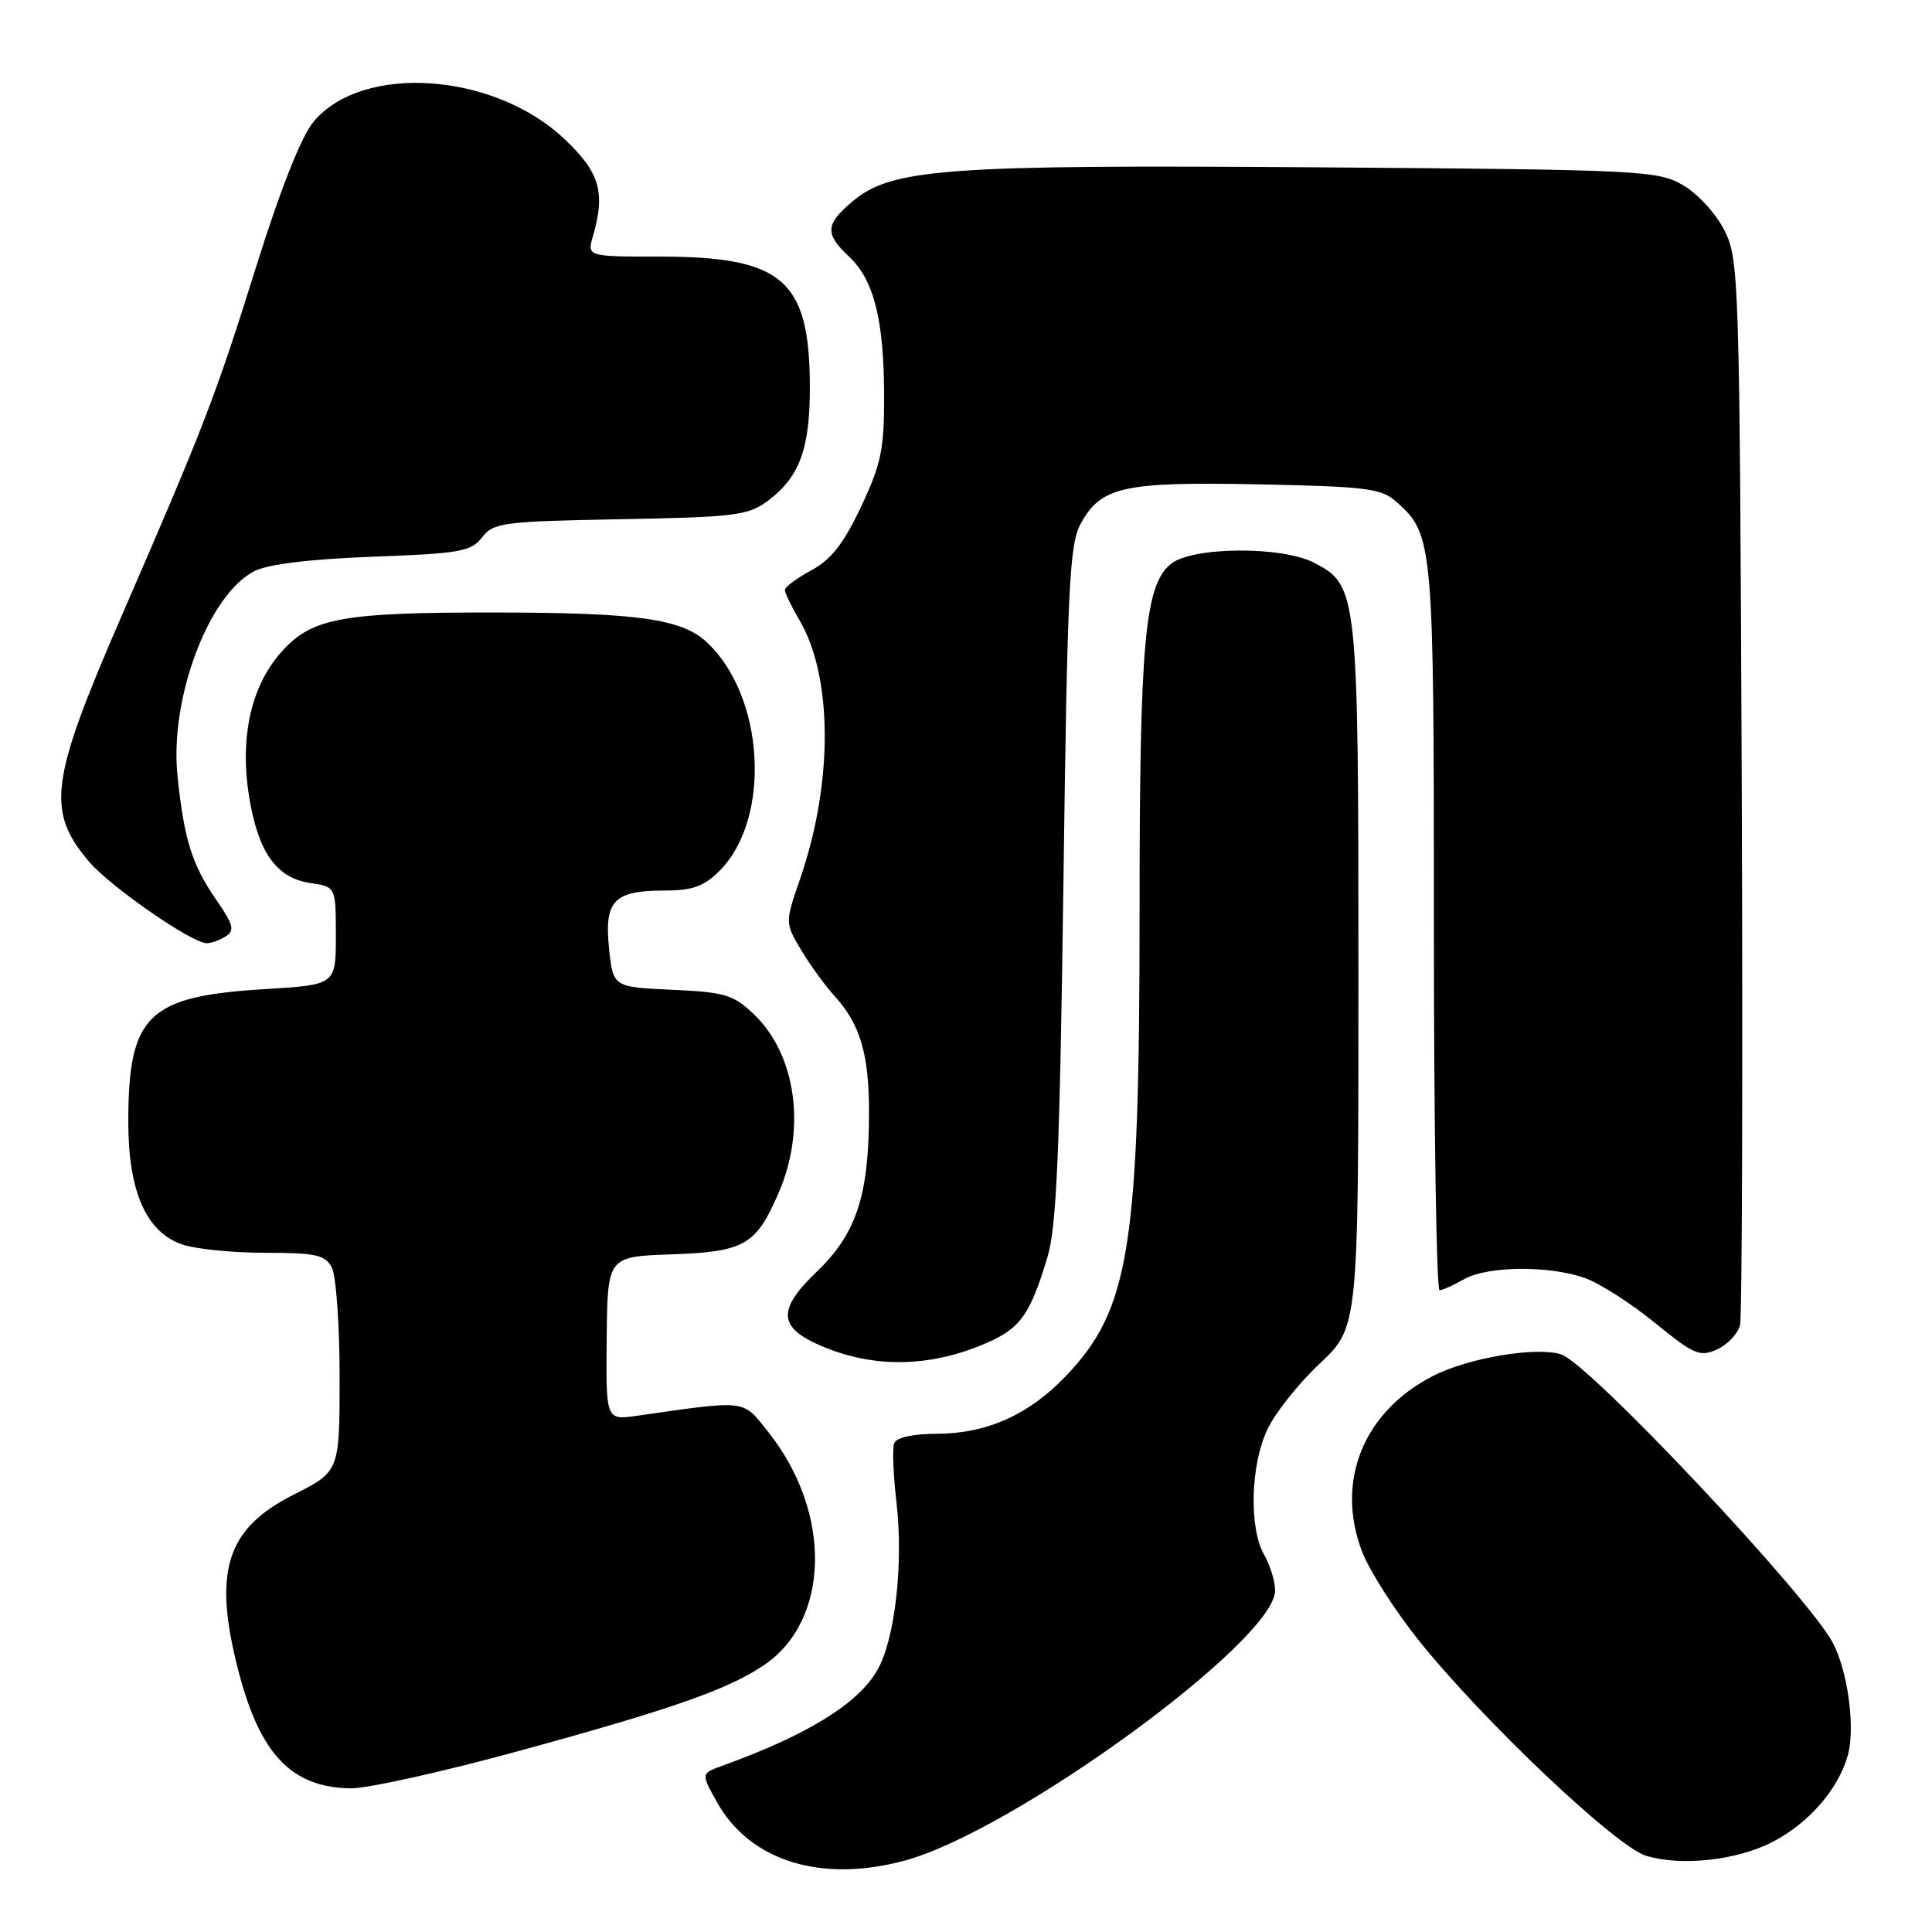 <?xml version="1.0" encoding="UTF-8" standalone="no"?>
<!DOCTYPE svg PUBLIC "-//W3C//DTD SVG 1.1//EN" "http://www.w3.org/Graphics/SVG/1.1/DTD/svg11.dtd" >
<svg xmlns="http://www.w3.org/2000/svg" xmlns:xlink="http://www.w3.org/1999/xlink" version="1.1" viewBox="0 0 256 256">
 <g >
 <path fill="currentColor"
d=" M 119.77 246.57 C 134.22 242.73 169.07 217.33 168.96 210.72 C 168.95 209.50 168.29 207.38 167.50 206.00 C 165.50 202.50 165.69 194.26 167.89 189.50 C 168.90 187.30 172.04 183.33 174.87 180.68 C 180.00 175.86 180.00 175.86 180.00 129.40 C 180.00 78.38 179.91 77.56 174.13 74.57 C 169.79 72.32 157.90 72.44 155.11 74.75 C 151.68 77.60 151.00 85.16 151.00 120.56 C 151.00 165.35 149.71 173.47 141.20 182.37 C 136.34 187.45 130.76 189.95 124.22 189.98 C 120.92 189.99 118.77 190.47 118.48 191.25 C 118.23 191.94 118.36 195.43 118.78 199.00 C 119.74 207.24 118.58 217.31 116.22 221.36 C 113.63 225.80 106.93 229.92 95.69 233.98 C 92.87 235.00 92.87 235.00 95.03 238.84 C 99.38 246.58 108.75 249.51 119.77 246.57 Z  M 234.81 244.10 C 239.62 241.64 243.61 237.07 244.85 232.57 C 245.85 228.97 244.86 221.52 242.89 217.74 C 239.66 211.55 210.57 180.63 206.86 179.46 C 203.56 178.41 194.57 179.92 189.90 182.31 C 180.66 187.04 176.92 196.27 180.48 205.59 C 181.44 208.10 184.81 213.38 187.96 217.32 C 196.48 227.97 214.12 244.69 218.12 245.90 C 222.75 247.31 230.07 246.52 234.81 244.10 Z  M 68.51 232.08 C 88.89 226.51 96.35 223.91 101.16 220.69 C 109.99 214.79 110.31 200.49 101.84 189.80 C 98.35 185.39 99.16 185.49 84.39 187.60 C 80.28 188.18 80.28 188.18 80.39 177.34 C 80.50 166.50 80.50 166.50 88.97 166.21 C 98.67 165.87 100.18 165.00 103.19 158.02 C 106.85 149.55 105.49 139.76 99.92 134.42 C 97.18 131.80 96.09 131.47 89.06 131.15 C 81.24 130.80 81.24 130.80 80.70 125.65 C 80.05 119.35 81.35 118.00 88.05 118.00 C 91.76 118.00 93.27 117.46 95.35 115.38 C 102.26 108.46 101.33 92.16 93.60 85.05 C 90.28 81.99 84.39 81.17 65.50 81.16 C 45.47 81.14 41.42 81.87 37.45 86.20 C 33.28 90.76 31.72 97.61 33.02 105.63 C 34.21 112.94 36.63 116.34 41.10 117.00 C 44.50 117.50 44.50 117.50 44.50 124.00 C 44.50 130.50 44.50 130.50 35.00 131.07 C 19.56 132.01 17.00 134.51 17.00 148.69 C 17.00 157.86 19.36 163.23 24.11 164.89 C 25.87 165.50 30.82 166.00 35.11 166.00 C 41.82 166.00 43.08 166.28 43.96 167.93 C 44.53 169.00 45.00 175.52 45.00 182.42 C 45.00 194.97 45.00 194.97 38.93 198.04 C 29.97 202.56 28.19 208.21 31.58 221.36 C 34.45 232.49 38.66 236.88 46.51 236.96 C 48.71 236.98 58.61 234.79 68.51 232.08 Z  M 130.66 177.98 C 135.20 176.03 136.51 174.19 138.80 166.55 C 140.01 162.52 140.43 152.52 140.91 117.00 C 141.43 77.69 141.70 72.14 143.20 69.39 C 145.90 64.47 148.84 63.82 166.78 64.18 C 181.12 64.47 183.03 64.71 185.04 66.50 C 189.93 70.87 190.00 71.70 190.00 122.97 C 190.00 149.39 190.34 170.98 190.75 170.96 C 191.16 170.95 192.62 170.29 194.00 169.50 C 197.08 167.74 205.30 167.66 210.02 169.35 C 211.96 170.04 216.13 172.71 219.28 175.28 C 224.47 179.51 225.26 179.84 227.53 178.80 C 228.92 178.17 230.28 176.72 230.56 175.58 C 230.84 174.44 230.94 142.23 230.79 104.00 C 230.51 36.79 230.43 34.37 228.50 30.53 C 227.39 28.32 224.94 25.65 223.00 24.53 C 219.65 22.59 217.57 22.49 174.50 22.17 C 125.19 21.81 118.14 22.33 112.96 26.69 C 109.35 29.73 109.27 30.97 112.51 34.01 C 115.80 37.10 117.12 42.33 117.15 52.41 C 117.17 59.54 116.76 61.49 114.09 67.16 C 111.79 72.03 110.12 74.16 107.50 75.57 C 105.58 76.61 104.00 77.78 104.00 78.17 C 104.00 78.56 104.87 80.37 105.94 82.19 C 110.36 89.71 110.40 103.74 106.04 116.39 C 104.01 122.28 104.01 122.28 106.16 125.89 C 107.35 127.88 109.34 130.62 110.60 132.00 C 114.00 135.74 115.17 139.73 115.15 147.53 C 115.13 158.41 113.46 163.49 108.25 168.48 C 102.97 173.54 103.09 175.88 108.77 178.32 C 115.74 181.32 123.19 181.21 130.66 177.98 Z  M 29.94 124.06 C 31.13 123.30 30.92 122.49 28.66 119.24 C 25.44 114.58 24.39 111.24 23.52 102.80 C 22.46 92.56 27.64 78.76 33.71 75.68 C 35.50 74.76 41.09 74.08 49.38 73.77 C 60.97 73.34 62.43 73.09 63.88 71.20 C 65.39 69.25 66.62 69.09 82.18 68.80 C 97.26 68.53 99.13 68.30 101.68 66.41 C 105.98 63.22 107.36 59.43 107.31 50.96 C 107.23 37.06 103.64 34.00 87.42 34.00 C 77.78 34.00 77.78 34.00 78.58 31.25 C 80.25 25.46 79.47 22.84 74.78 18.41 C 65.44 9.59 48.07 8.38 41.58 16.09 C 39.93 18.04 37.22 24.90 33.95 35.31 C 28.56 52.54 27.10 56.32 16.08 81.70 C 6.65 103.41 6.11 107.41 11.73 114.10 C 14.54 117.44 25.45 125.01 27.41 124.98 C 28.01 124.98 29.15 124.56 29.94 124.06 Z "/>
</g>
</svg>